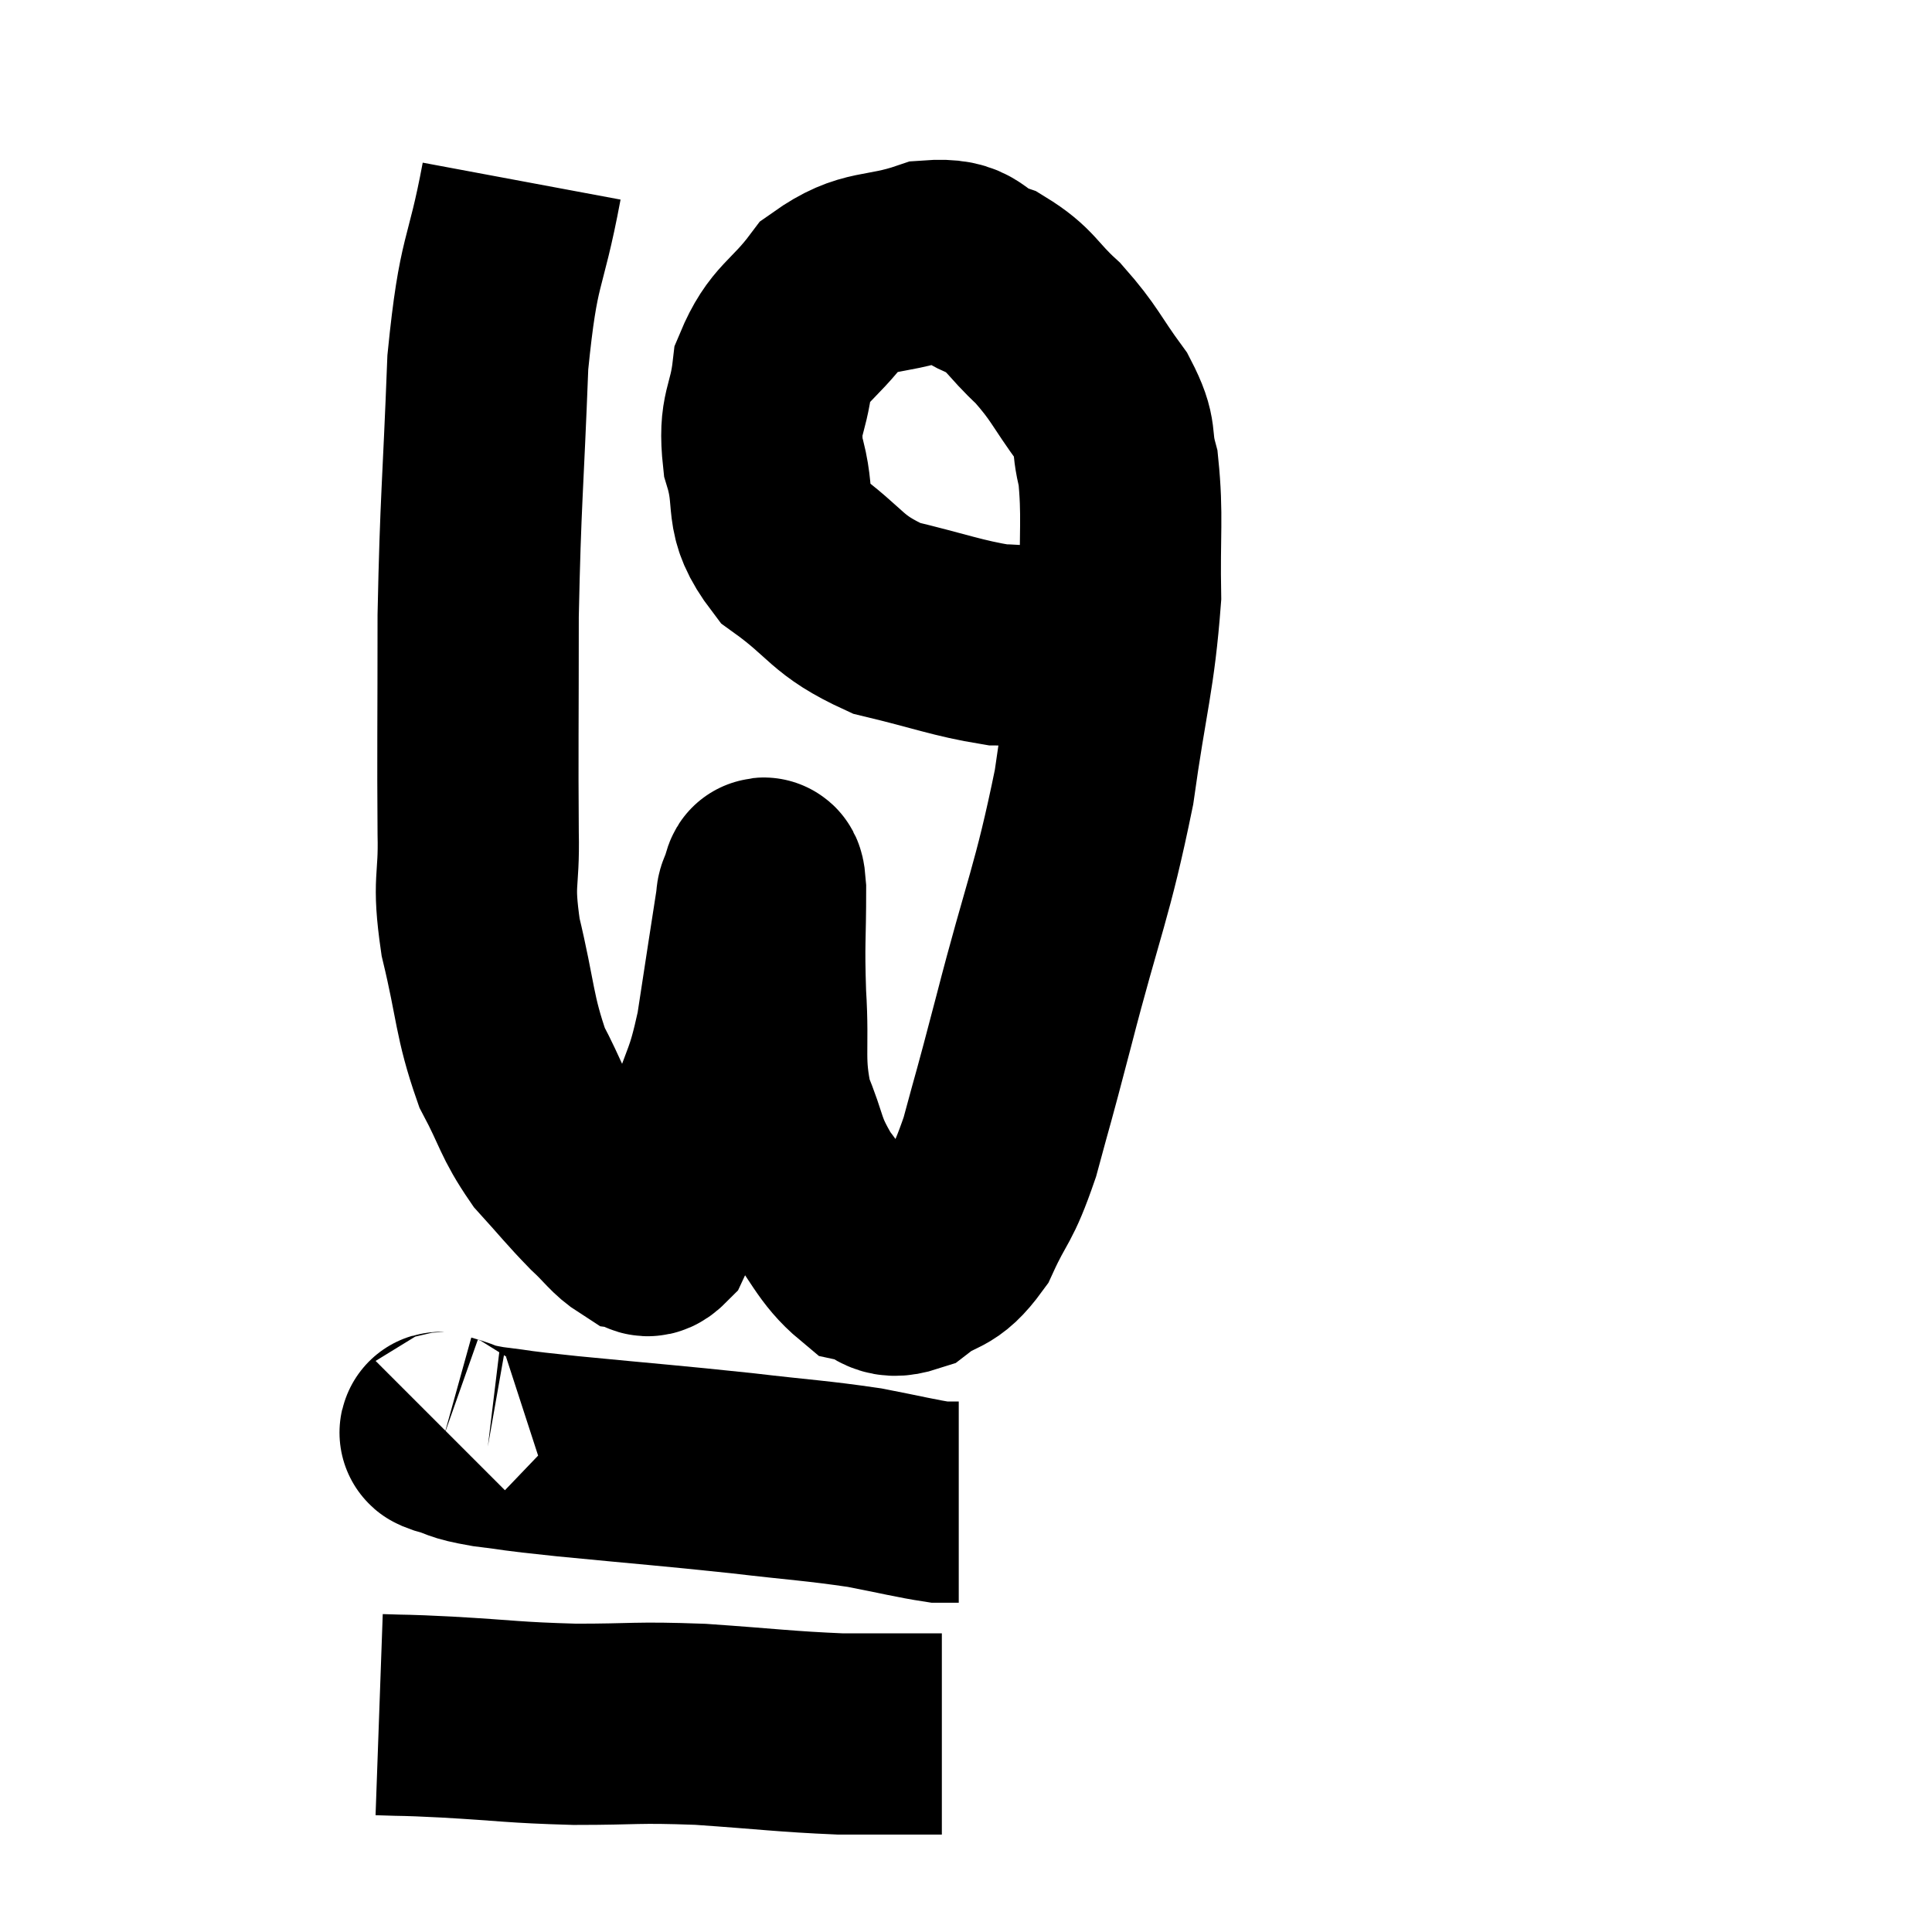 <svg width="48" height="48" viewBox="0 0 48 48" xmlns="http://www.w3.org/2000/svg"><path d="M 12.96 4.5 C 12.54 6.75, 12.39 6.3, 12.12 9 C 12 12.15, 11.94 12.375, 11.88 15.3 C 11.88 18, 11.865 18.705, 11.88 20.7 C 11.91 21.99, 11.73 21.825, 11.94 23.28 C 12.33 24.9, 12.27 25.23, 12.72 26.52 C 13.23 27.48, 13.185 27.63, 13.74 28.44 C 14.34 29.1, 14.43 29.235, 14.94 29.76 C 15.36 30.15, 15.45 30.33, 15.78 30.54 C 16.02 30.57, 16.02 30.84, 16.26 30.6 C 16.5 30.09, 16.41 30.24, 16.74 29.58 C 17.16 28.77, 17.19 28.95, 17.58 27.96 C 17.94 26.79, 18 26.985, 18.3 25.62 C 18.54 24.06, 18.645 23.355, 18.78 22.5 C 18.81 22.35, 18.78 22.305, 18.84 22.2 C 18.93 22.14, 18.975 21.45, 19.02 22.08 C 19.02 23.4, 18.975 23.355, 19.02 24.72 C 19.11 26.13, 18.945 26.34, 19.2 27.54 C 19.62 28.53, 19.47 28.56, 20.04 29.52 C 20.76 30.45, 20.85 30.855, 21.48 31.38 C 22.02 31.5, 21.96 31.815, 22.56 31.62 C 23.22 31.11, 23.31 31.38, 23.88 30.6 C 24.36 29.55, 24.39 29.805, 24.84 28.5 C 25.26 26.94, 25.095 27.615, 25.68 25.38 C 26.43 22.47, 26.64 22.2, 27.18 19.56 C 27.51 17.19, 27.69 16.8, 27.84 14.82 C 27.81 13.23, 27.9 12.825, 27.78 11.64 C 27.57 10.86, 27.795 10.92, 27.36 10.08 C 26.7 9.18, 26.715 9.045, 26.04 8.28 C 25.35 7.65, 25.395 7.47, 24.66 7.02 C 23.88 6.75, 24.105 6.405, 23.1 6.48 C 21.87 6.9, 21.615 6.63, 20.64 7.32 C 19.92 8.28, 19.62 8.235, 19.2 9.24 C 19.08 10.29, 18.84 10.23, 18.96 11.34 C 19.32 12.51, 18.915 12.675, 19.68 13.68 C 20.85 14.52, 20.745 14.775, 22.02 15.36 C 23.4 15.69, 23.775 15.855, 24.78 16.02 C 25.41 16.02, 25.395 16.11, 26.04 16.02 C 26.7 15.84, 26.94 15.81, 27.36 15.66 C 27.54 15.54, 27.6 15.495, 27.72 15.42 C 27.78 15.39, 27.81 15.375, 27.84 15.36 L 27.84 15.36" fill="none" stroke="black" stroke-width="5"></path><path d="M 11.1 35.58 C 11.07 35.61, 10.785 35.55, 11.04 35.64 C 11.58 35.79, 11.355 35.805, 12.12 35.94 C 13.11 36.06, 12.525 36.015, 14.1 36.18 C 16.26 36.39, 16.575 36.405, 18.42 36.6 C 19.95 36.78, 20.25 36.78, 21.48 36.96 C 22.41 37.14, 22.755 37.23, 23.34 37.32 C 23.58 37.32, 23.7 37.32, 23.82 37.32 L 23.82 37.32" fill="none" stroke="black" stroke-width="5"></path><path d="M 9.42 42.6 C 10.26 42.63, 9.885 42.6, 11.1 42.66 C 12.69 42.75, 12.705 42.795, 14.28 42.84 C 15.84 42.84, 15.75 42.78, 17.4 42.84 C 19.14 42.96, 19.485 43.02, 20.88 43.08 C 21.93 43.08, 22.35 43.08, 22.98 43.08 L 23.4 43.08" fill="none" stroke="black" stroke-width="5"></path></svg>